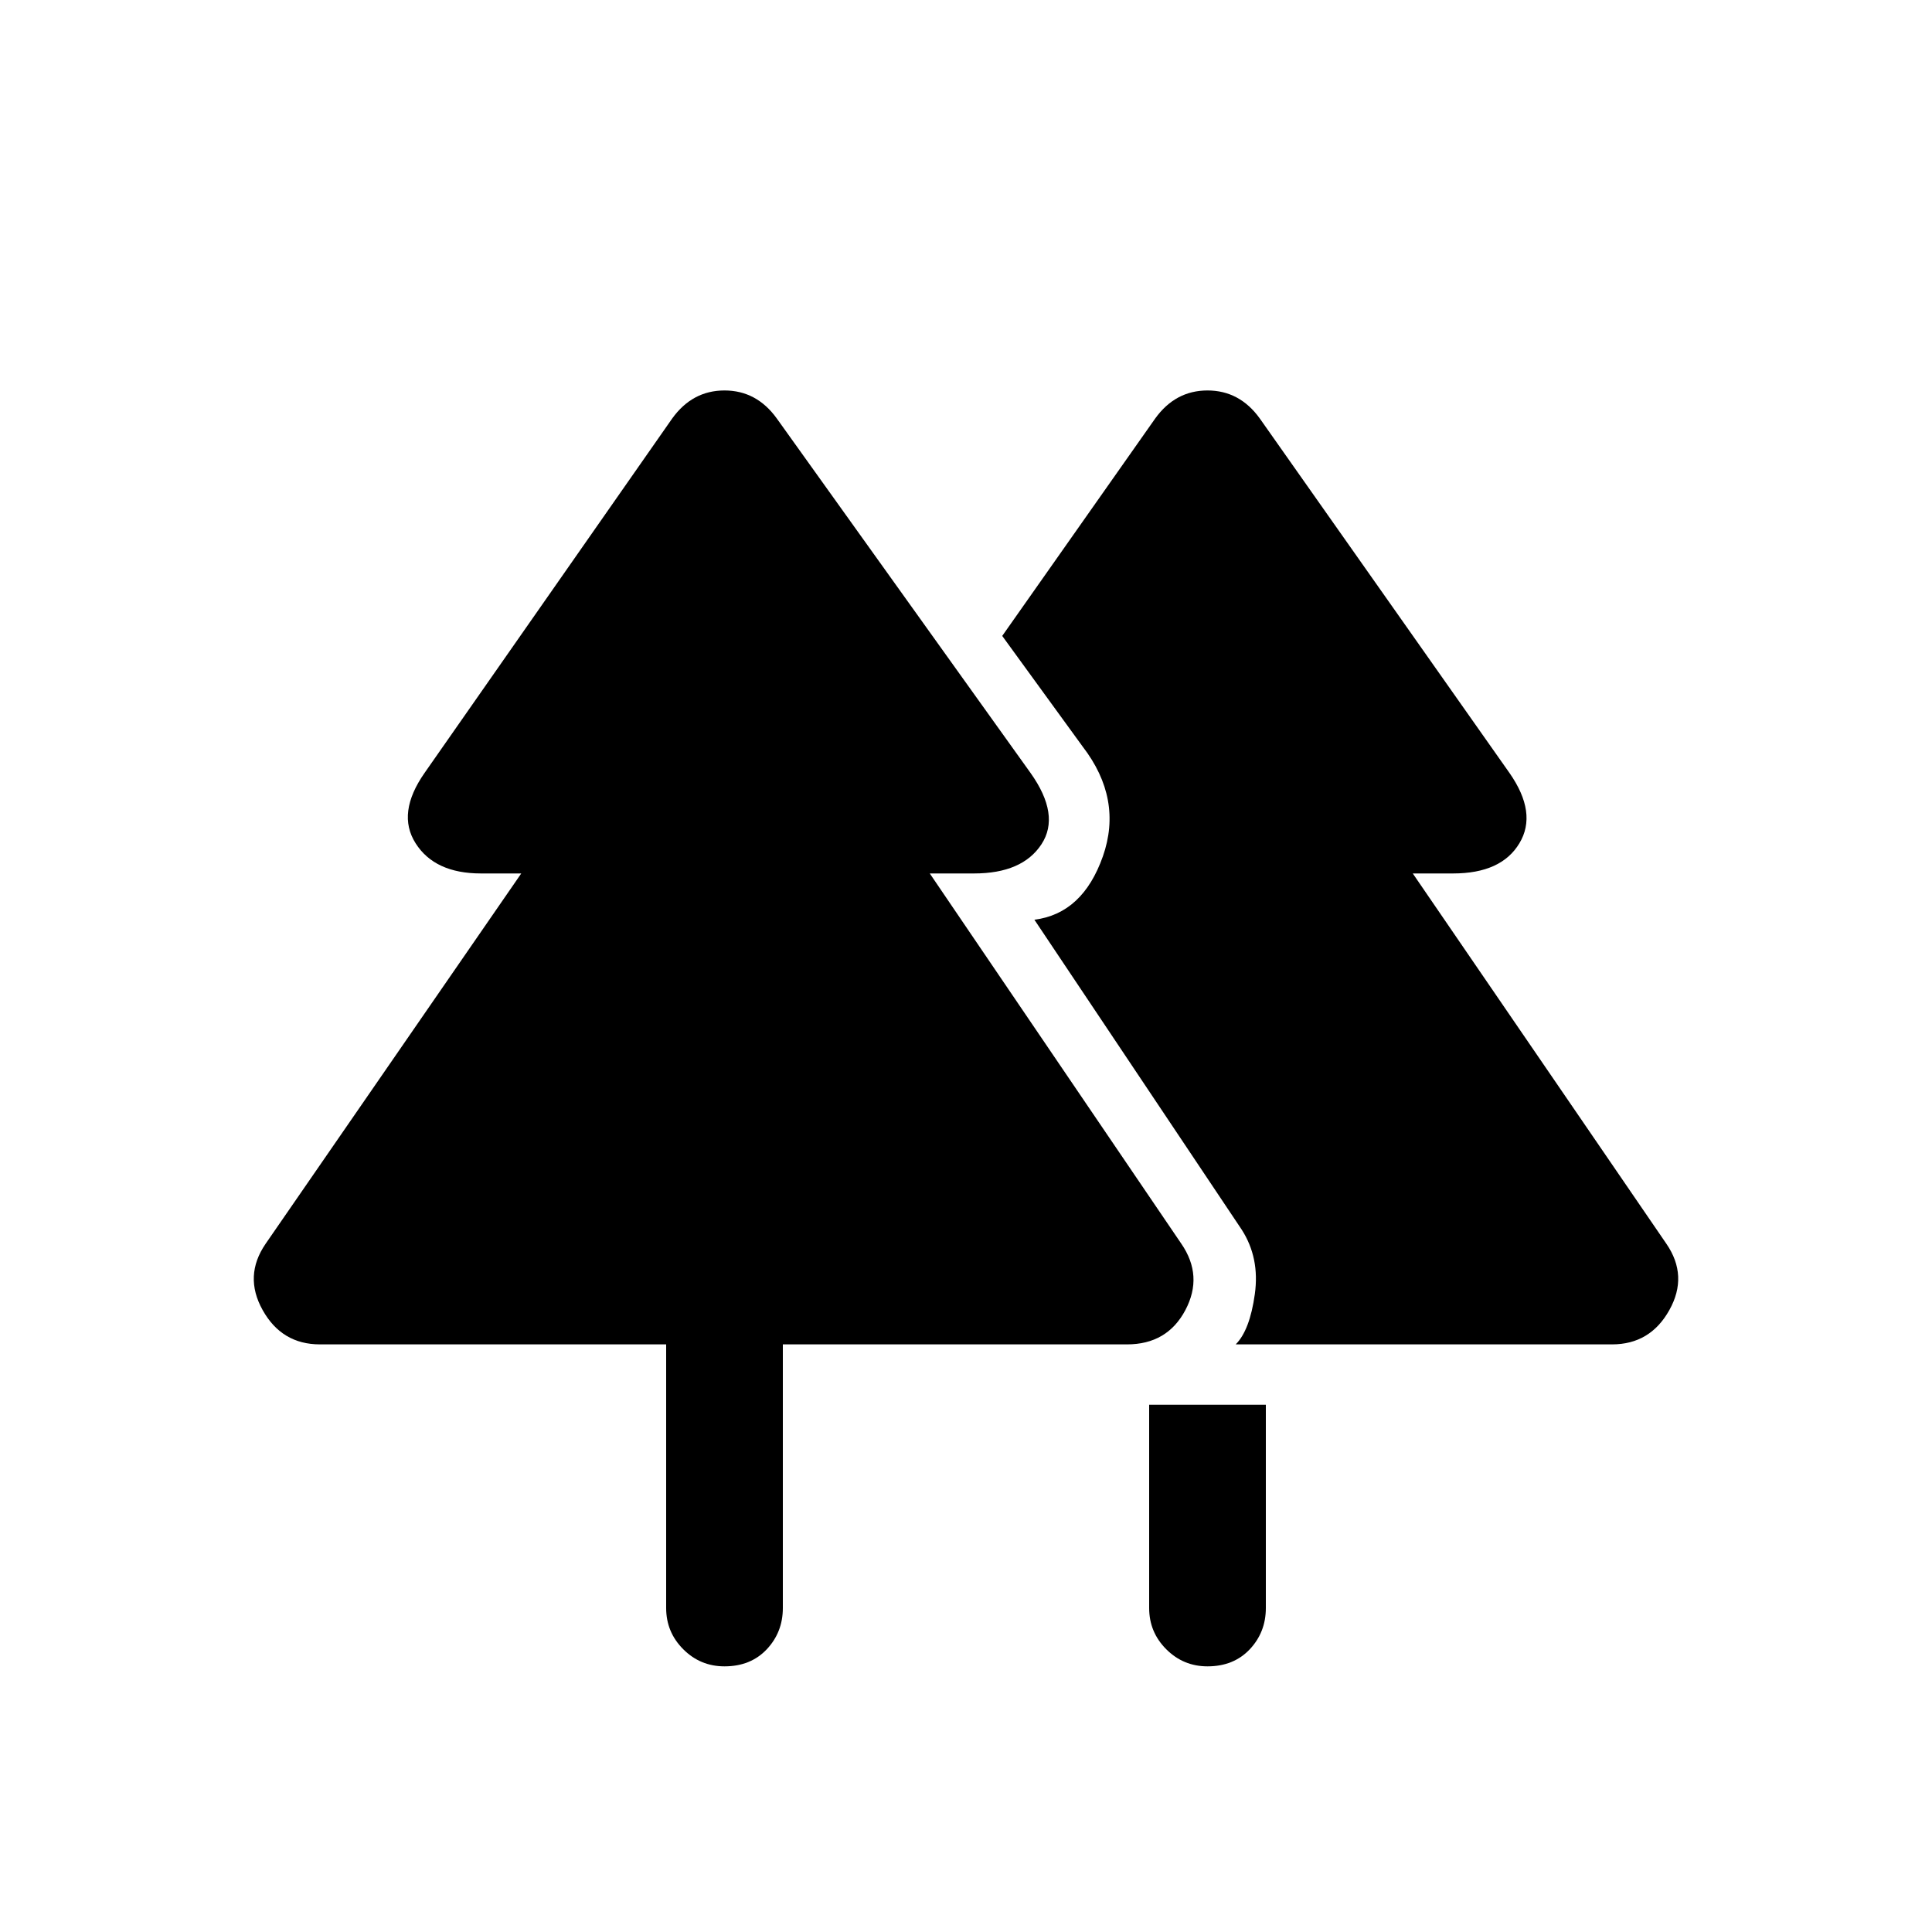 <svg xmlns="http://www.w3.org/2000/svg" height="20" width="20"><path d="M12.5 17.25q-.25 0-.427-.177t-.177-.427v-2.104h1.208v2.104q0 .25-.166.427-.167.177-.438.177Zm-5 0q-.25 0-.427-.177t-.177-.427v-2.729H3.312q-.395 0-.593-.355-.198-.354.031-.687l2.646-3.833h-.417q-.479 0-.677-.313-.198-.312.094-.729l2.562-3.667q.209-.291.542-.291.333 0 .542.291L10.667 8q.312.438.114.74t-.698.302h-.458l2.604 3.833q.229.333.042.687-.188.355-.604.355H8.104v2.729q0 .25-.166.427-.167.177-.438.177Zm5.292-3.333q.146-.146.198-.521.052-.375-.136-.667l-2.146-3.208q.5-.063.709-.656.208-.594-.209-1.136l-.833-1.146 1.583-2.25q.209-.291.542-.291.333 0 .542.291L15.625 8q.292.417.104.729-.187.313-.687.313h-.417l2.625 3.833q.229.333.031.687-.198.355-.593.355Z"/></svg>